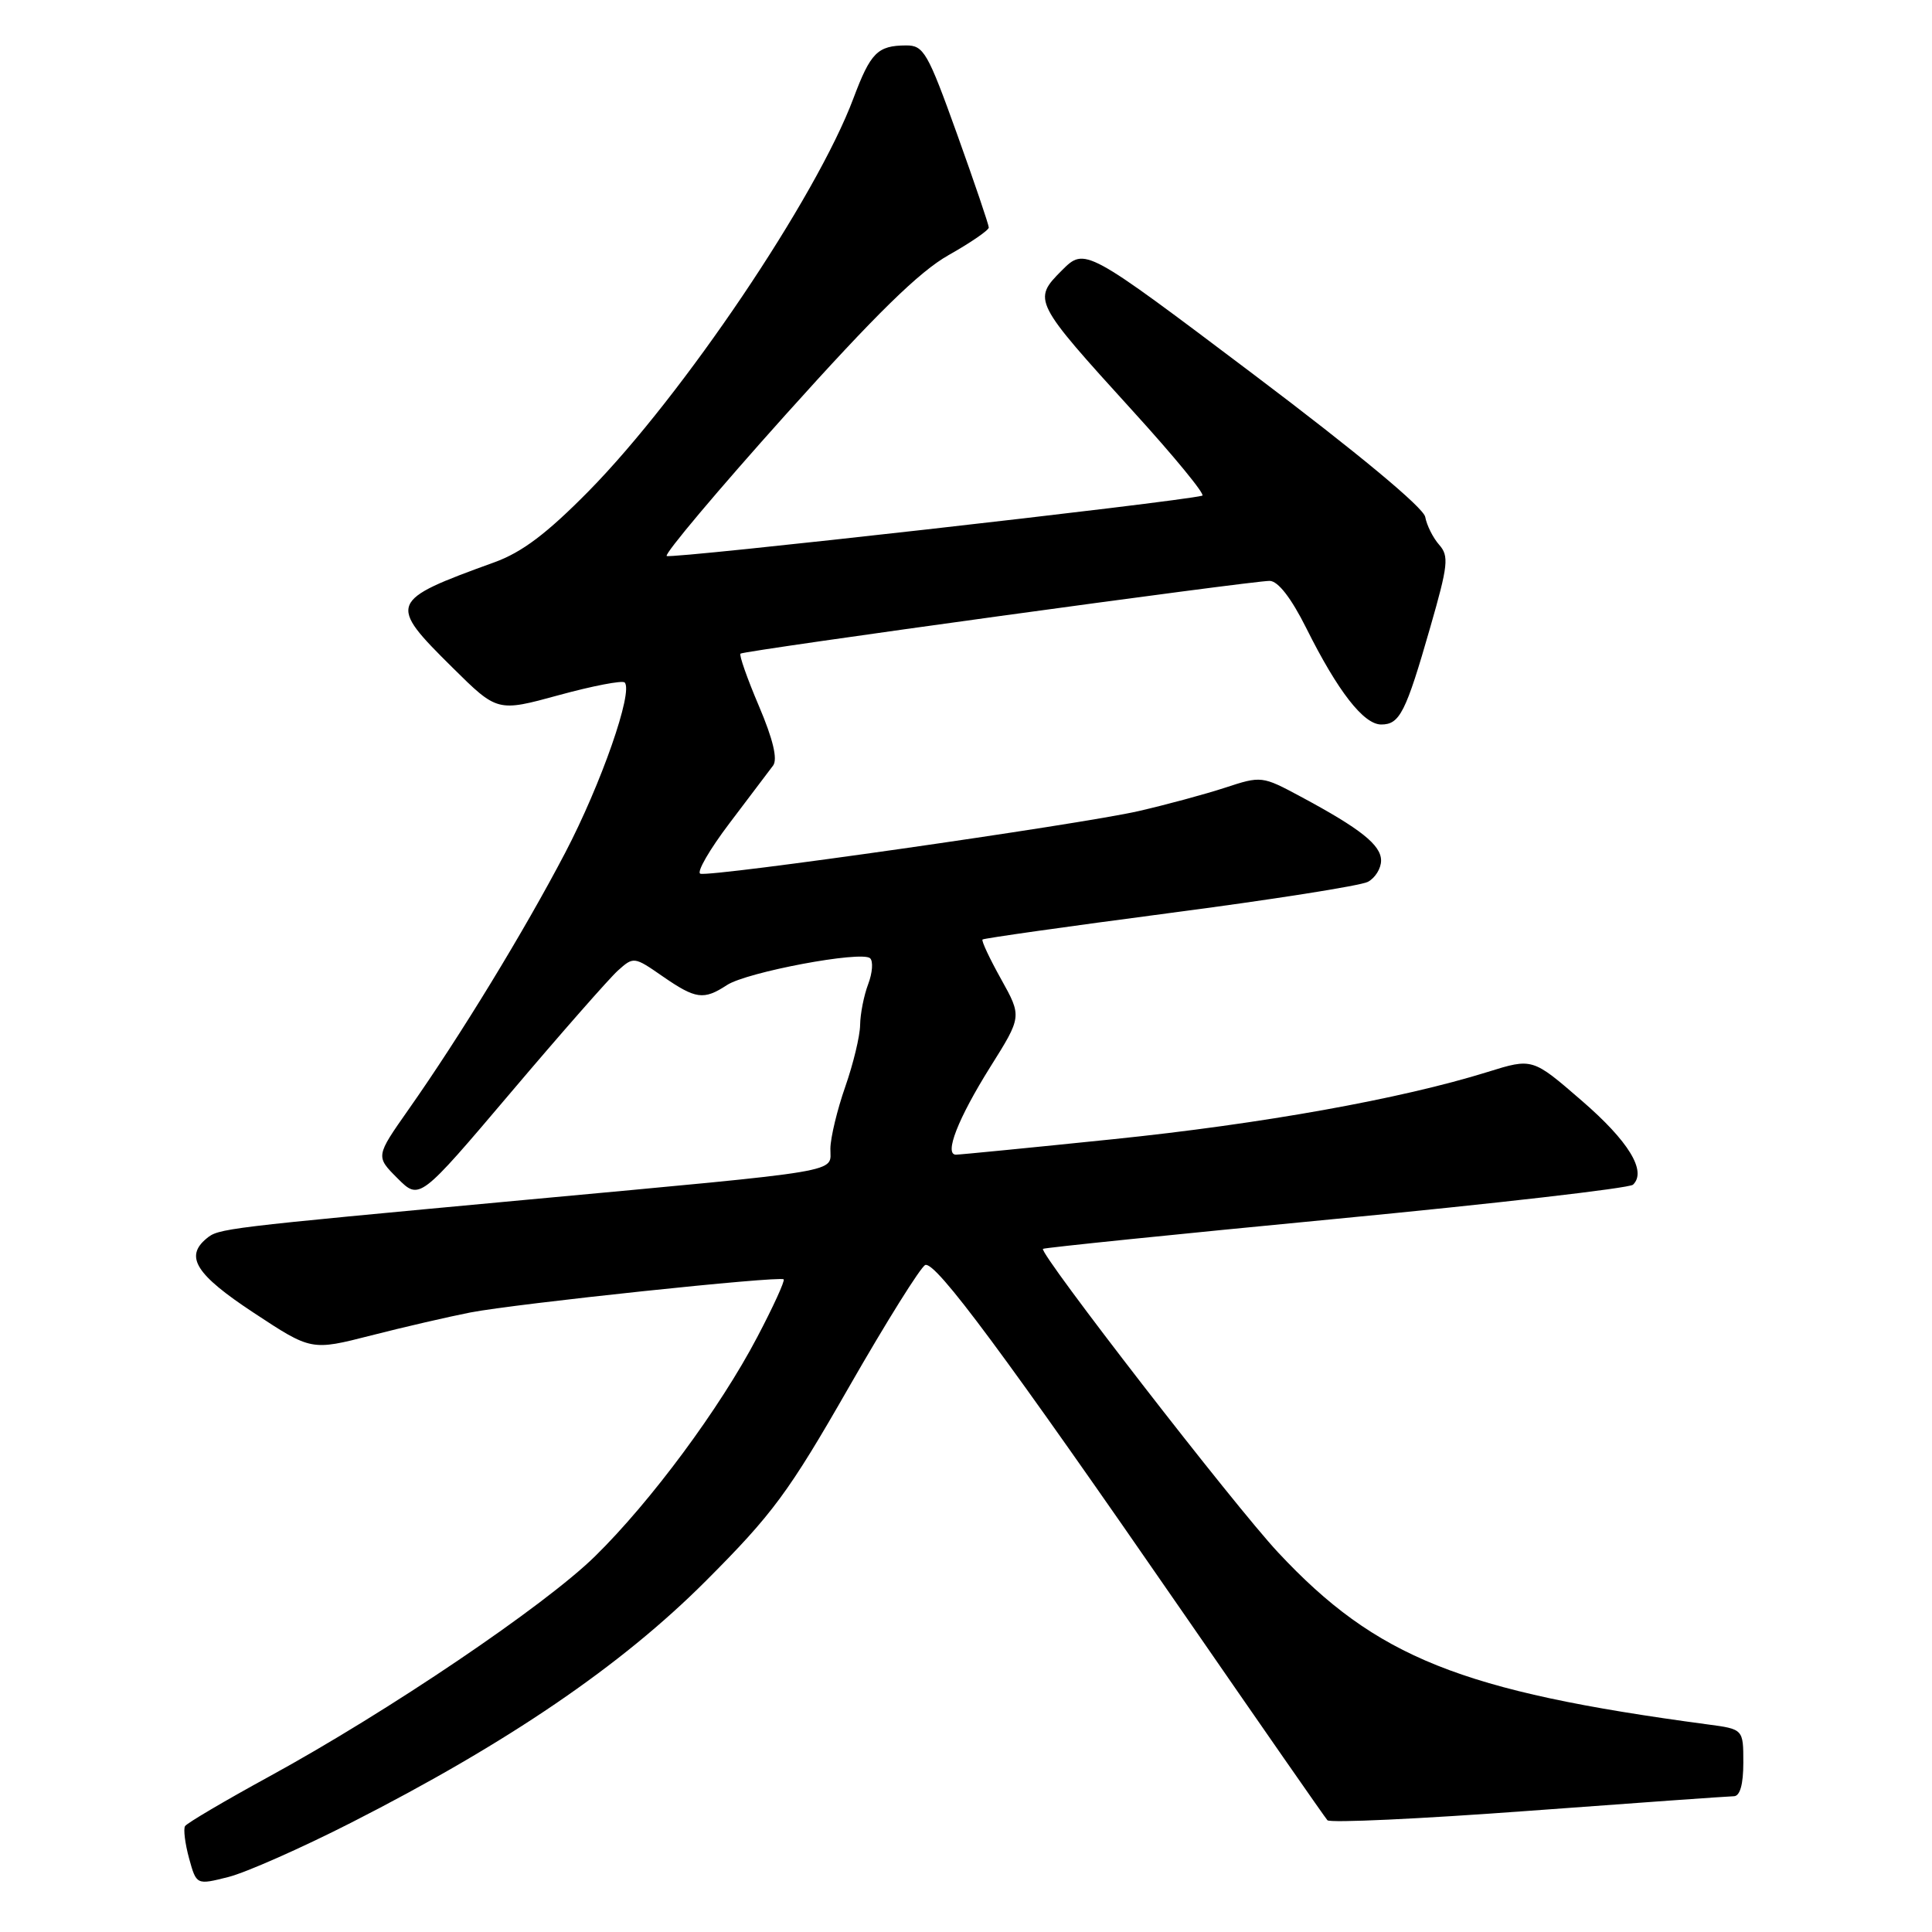 <?xml version="1.0" encoding="UTF-8" standalone="no"?>
<!DOCTYPE svg PUBLIC "-//W3C//DTD SVG 1.1//EN" "http://www.w3.org/Graphics/SVG/1.1/DTD/svg11.dtd" >
<svg xmlns="http://www.w3.org/2000/svg" xmlns:xlink="http://www.w3.org/1999/xlink" version="1.1" viewBox="0 0 256 256">
 <g >
 <path fill="currentColor"
d=" M 46.50 241.53 C 67.29 230.95 82.29 220.73 93.50 209.51 C 102.39 200.61 104.50 197.75 112.50 183.78 C 117.45 175.14 122.00 167.87 122.60 167.62 C 123.95 167.08 133.11 179.43 156.98 214.00 C 167.04 228.57 175.55 240.81 175.89 241.19 C 176.22 241.57 188.20 241.01 202.50 239.95 C 216.80 238.89 229.06 238.02 229.75 238.01 C 230.56 238.00 231.00 236.44 231.00 233.56 C 231.00 229.12 231.00 229.12 226.25 228.49 C 193.58 224.12 182.35 219.62 169.35 205.70 C 163.57 199.52 137.63 166.02 138.20 165.48 C 138.37 165.33 155.82 163.54 177.00 161.51 C 198.18 159.48 215.89 157.44 216.38 156.98 C 218.24 155.20 215.81 151.21 209.56 145.82 C 203.06 140.19 203.06 140.19 197.12 142.04 C 185.62 145.62 167.23 148.92 147.50 150.95 C 136.54 152.08 127.16 153.00 126.67 153.00 C 125.07 153.00 126.94 148.21 131.21 141.39 C 135.41 134.70 135.41 134.70 132.65 129.74 C 131.13 127.02 130.02 124.65 130.19 124.49 C 130.36 124.33 141.53 122.75 155.00 120.98 C 168.47 119.22 180.29 117.36 181.25 116.85 C 182.21 116.34 183.00 115.08 183.00 114.03 C 183.00 111.97 180.30 109.82 172.34 105.55 C 167.24 102.81 167.12 102.80 162.34 104.37 C 159.68 105.24 154.50 106.64 150.84 107.48 C 143.04 109.26 94.21 116.24 92.80 115.77 C 92.27 115.59 94.01 112.58 96.67 109.07 C 99.33 105.56 101.92 102.13 102.44 101.44 C 103.06 100.60 102.44 97.97 100.56 93.55 C 99.01 89.91 97.91 86.78 98.12 86.61 C 98.62 86.20 165.99 76.94 168.24 76.97 C 169.35 76.99 171.09 79.23 173.10 83.25 C 177.27 91.61 180.69 96.00 183.02 96.00 C 185.47 96.00 186.27 94.43 189.51 83.14 C 191.89 74.87 192.02 73.68 190.69 72.18 C 189.88 71.26 189.05 69.60 188.85 68.50 C 188.63 67.27 179.94 60.05 166.13 49.63 C 143.77 32.77 143.77 32.77 140.69 35.84 C 136.80 39.74 136.92 39.96 150.12 54.48 C 155.62 60.52 159.75 65.56 159.31 65.68 C 156.10 66.52 88.77 74.11 88.34 73.67 C 88.04 73.37 95.13 64.95 104.09 54.96 C 116.05 41.64 121.81 35.99 125.70 33.80 C 128.61 32.16 131.01 30.51 131.02 30.15 C 131.02 29.79 129.13 24.21 126.81 17.75 C 122.92 6.92 122.39 6.00 120.05 6.02 C 116.28 6.04 115.36 6.97 113.09 13.01 C 108.17 26.16 90.49 52.38 78.00 65.08 C 72.47 70.69 69.18 73.18 65.50 74.51 C 51.48 79.59 51.35 79.94 59.95 88.45 C 65.90 94.34 65.90 94.34 74.05 92.11 C 78.54 90.88 82.46 90.13 82.77 90.43 C 83.94 91.61 79.66 103.88 74.89 113.00 C 69.46 123.38 60.96 137.31 54.13 147.02 C 49.77 153.23 49.77 153.23 52.67 156.13 C 55.58 159.04 55.58 159.04 67.68 144.77 C 74.33 136.92 80.72 129.65 81.87 128.61 C 83.95 126.74 84.03 126.75 87.79 129.36 C 92.19 132.40 93.23 132.55 96.32 130.53 C 98.96 128.80 114.14 125.95 115.29 126.97 C 115.72 127.36 115.61 128.90 115.04 130.40 C 114.47 131.90 113.99 134.34 113.97 135.82 C 113.95 137.29 113.06 140.97 112.00 144.00 C 110.94 147.03 110.05 150.71 110.03 152.19 C 109.99 155.45 112.72 154.99 69.50 159.00 C 29.26 162.74 28.98 162.77 27.35 164.12 C 24.45 166.53 25.97 168.91 33.62 173.95 C 41.25 178.98 41.25 178.98 49.19 176.95 C 53.56 175.83 59.47 174.47 62.32 173.91 C 68.36 172.74 103.34 169.04 103.84 169.52 C 104.03 169.70 102.46 173.15 100.34 177.17 C 95.41 186.58 86.25 198.95 78.84 206.22 C 72.15 212.78 51.44 226.78 35.72 235.37 C 29.81 238.60 24.77 241.57 24.52 241.97 C 24.28 242.36 24.52 244.28 25.05 246.23 C 26.03 249.78 26.03 249.78 30.27 248.71 C 32.59 248.12 39.90 244.89 46.50 241.53 Z "/>
</g>
</svg>